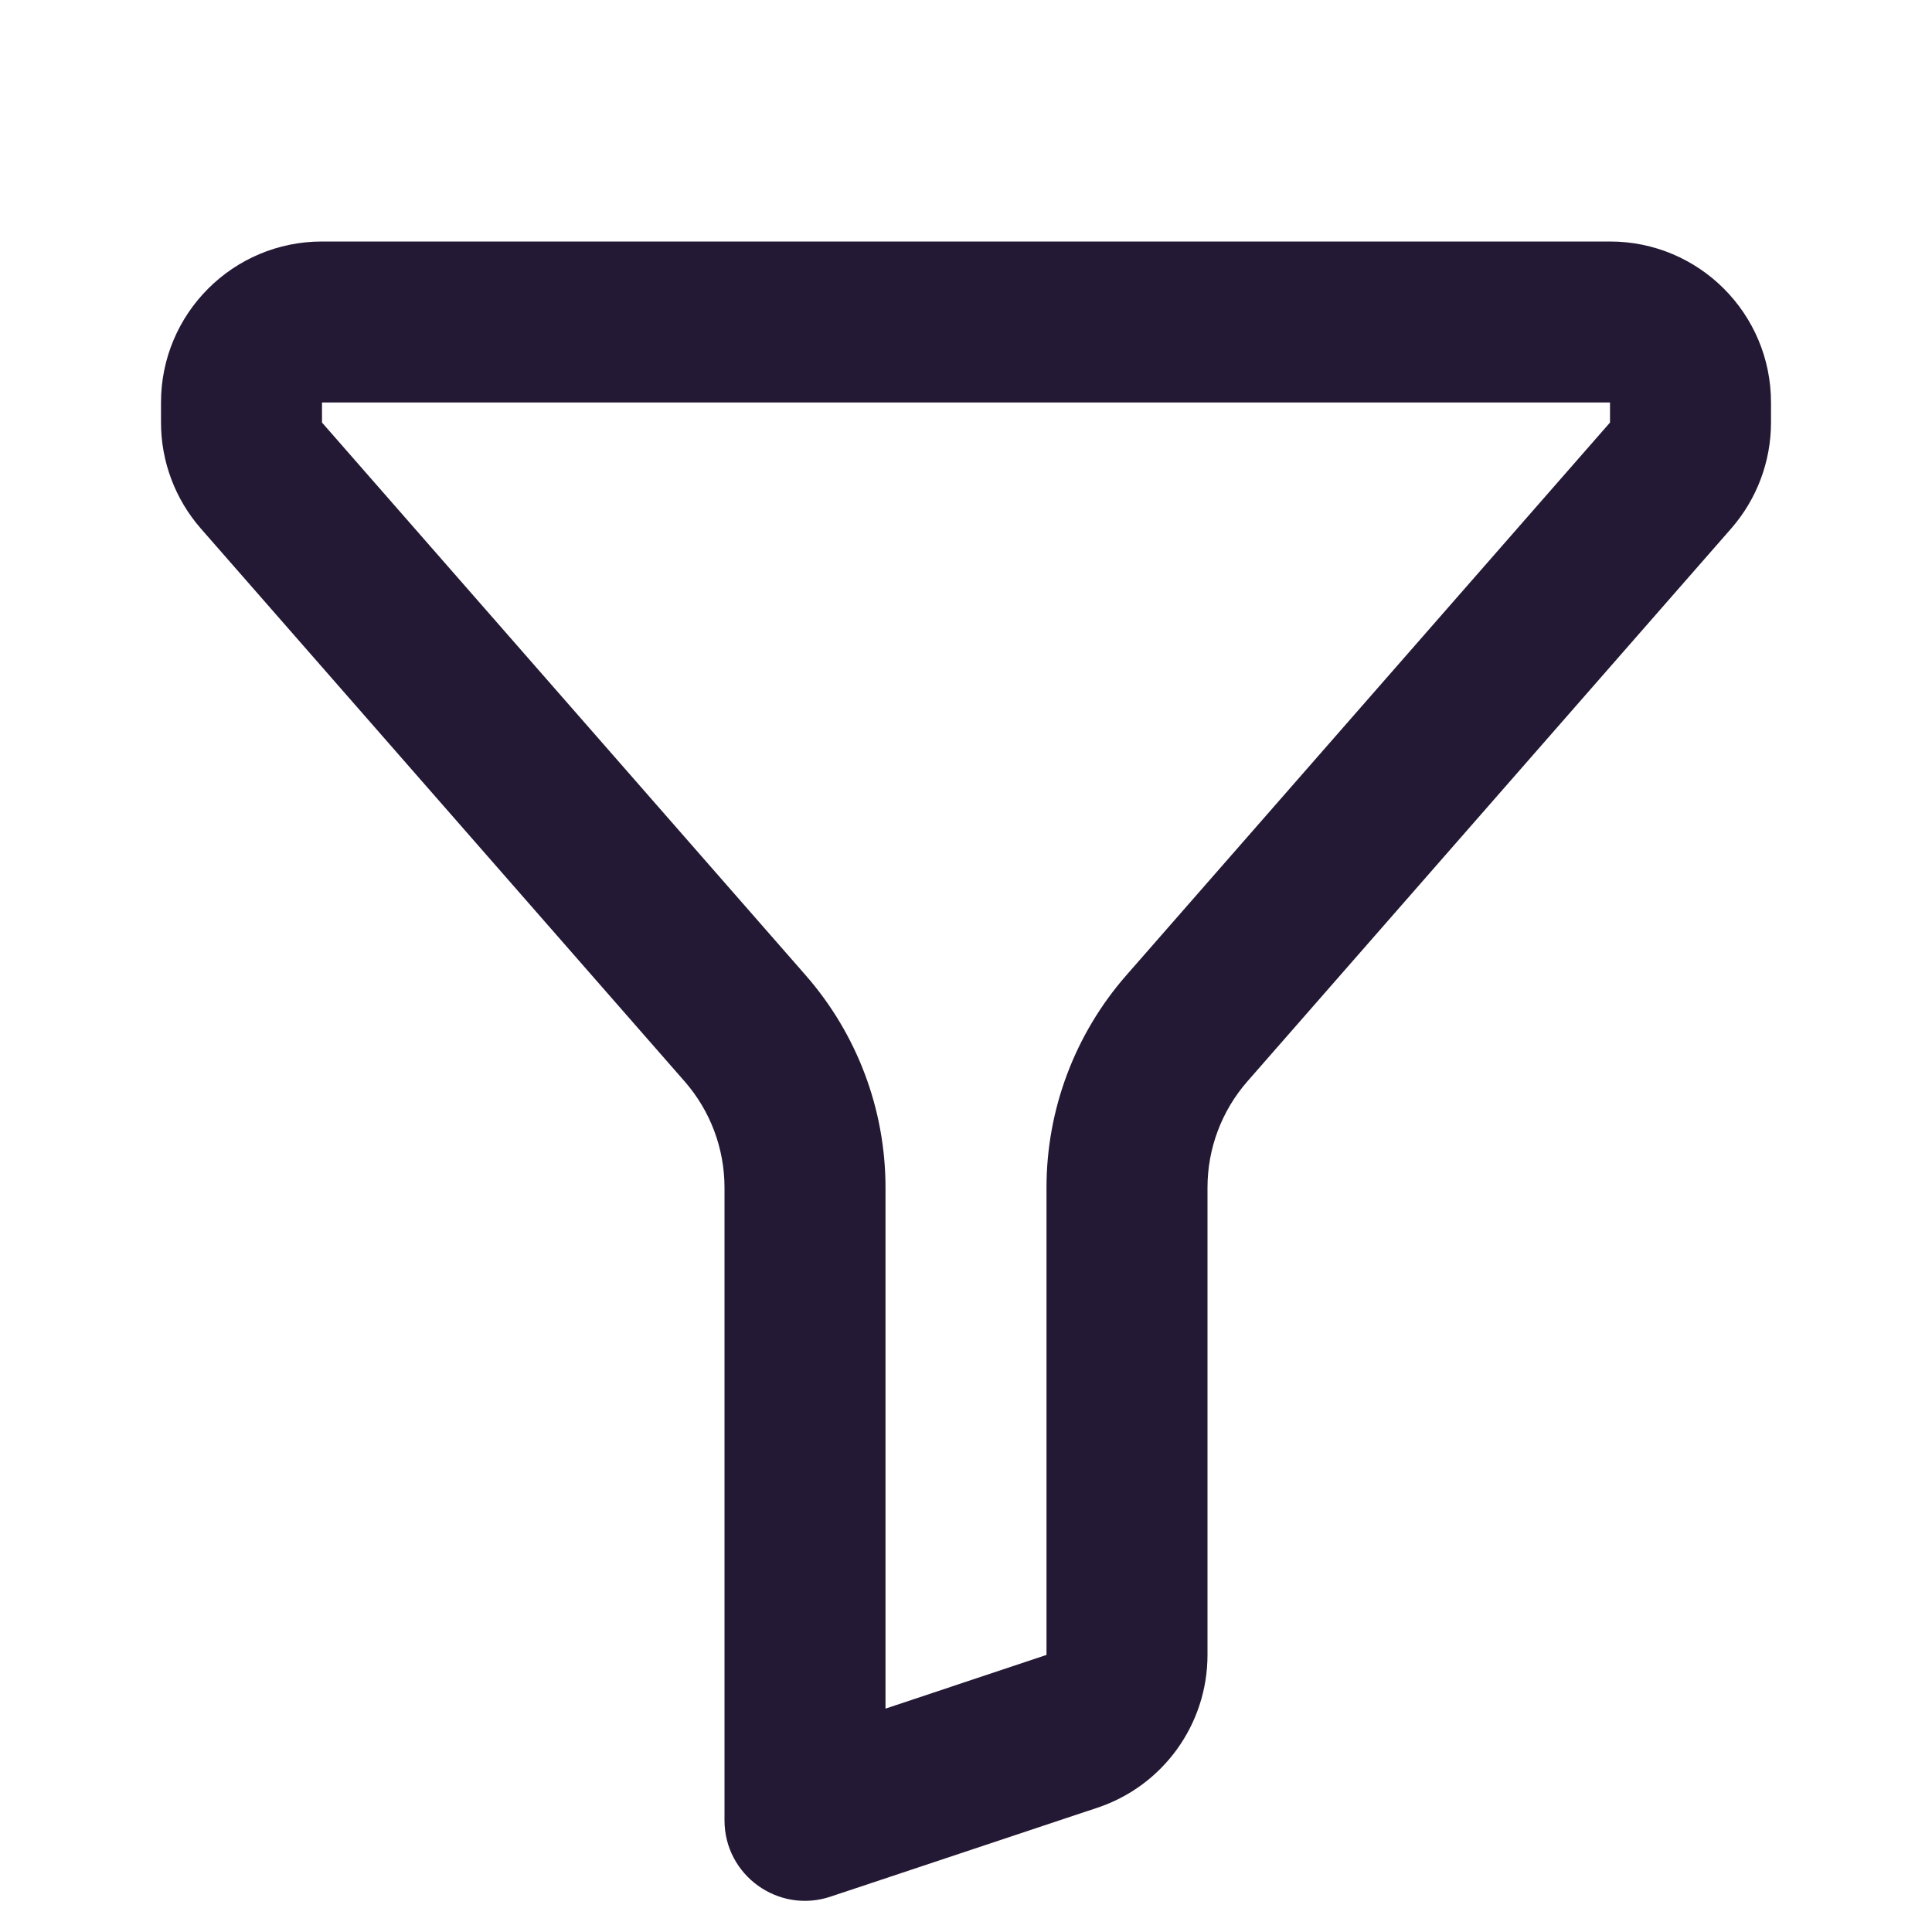 <svg width="24" height="24" viewBox="0 0 24 24" fill="none" xmlns="http://www.w3.org/2000/svg">
<path fill-rule="evenodd" clip-rule="evenodd" d="M2 5C2 3.895 2.895 3 4 3H20C21.105 3 22 3.895 22 5V5.249C22 5.733 21.824 6.201 21.505 6.566L15.495 13.434C15.176 13.799 15 14.267 15 14.752V20.558C15 21.419 14.449 22.184 13.633 22.456L10.316 23.561C9.669 23.777 9 23.295 9 22.613V14.752C9 14.267 8.824 13.799 8.505 13.434L2.495 6.566C2.176 6.201 2 5.733 2 5.249V5ZM4 5.249V5H20V5.249L13.99 12.117C13.352 12.847 13 13.783 13 14.752V20.558L11 21.225V14.752C11 13.783 10.648 12.847 10.01 12.117L4 5.249Z" fill="#241934"/>
</svg>
